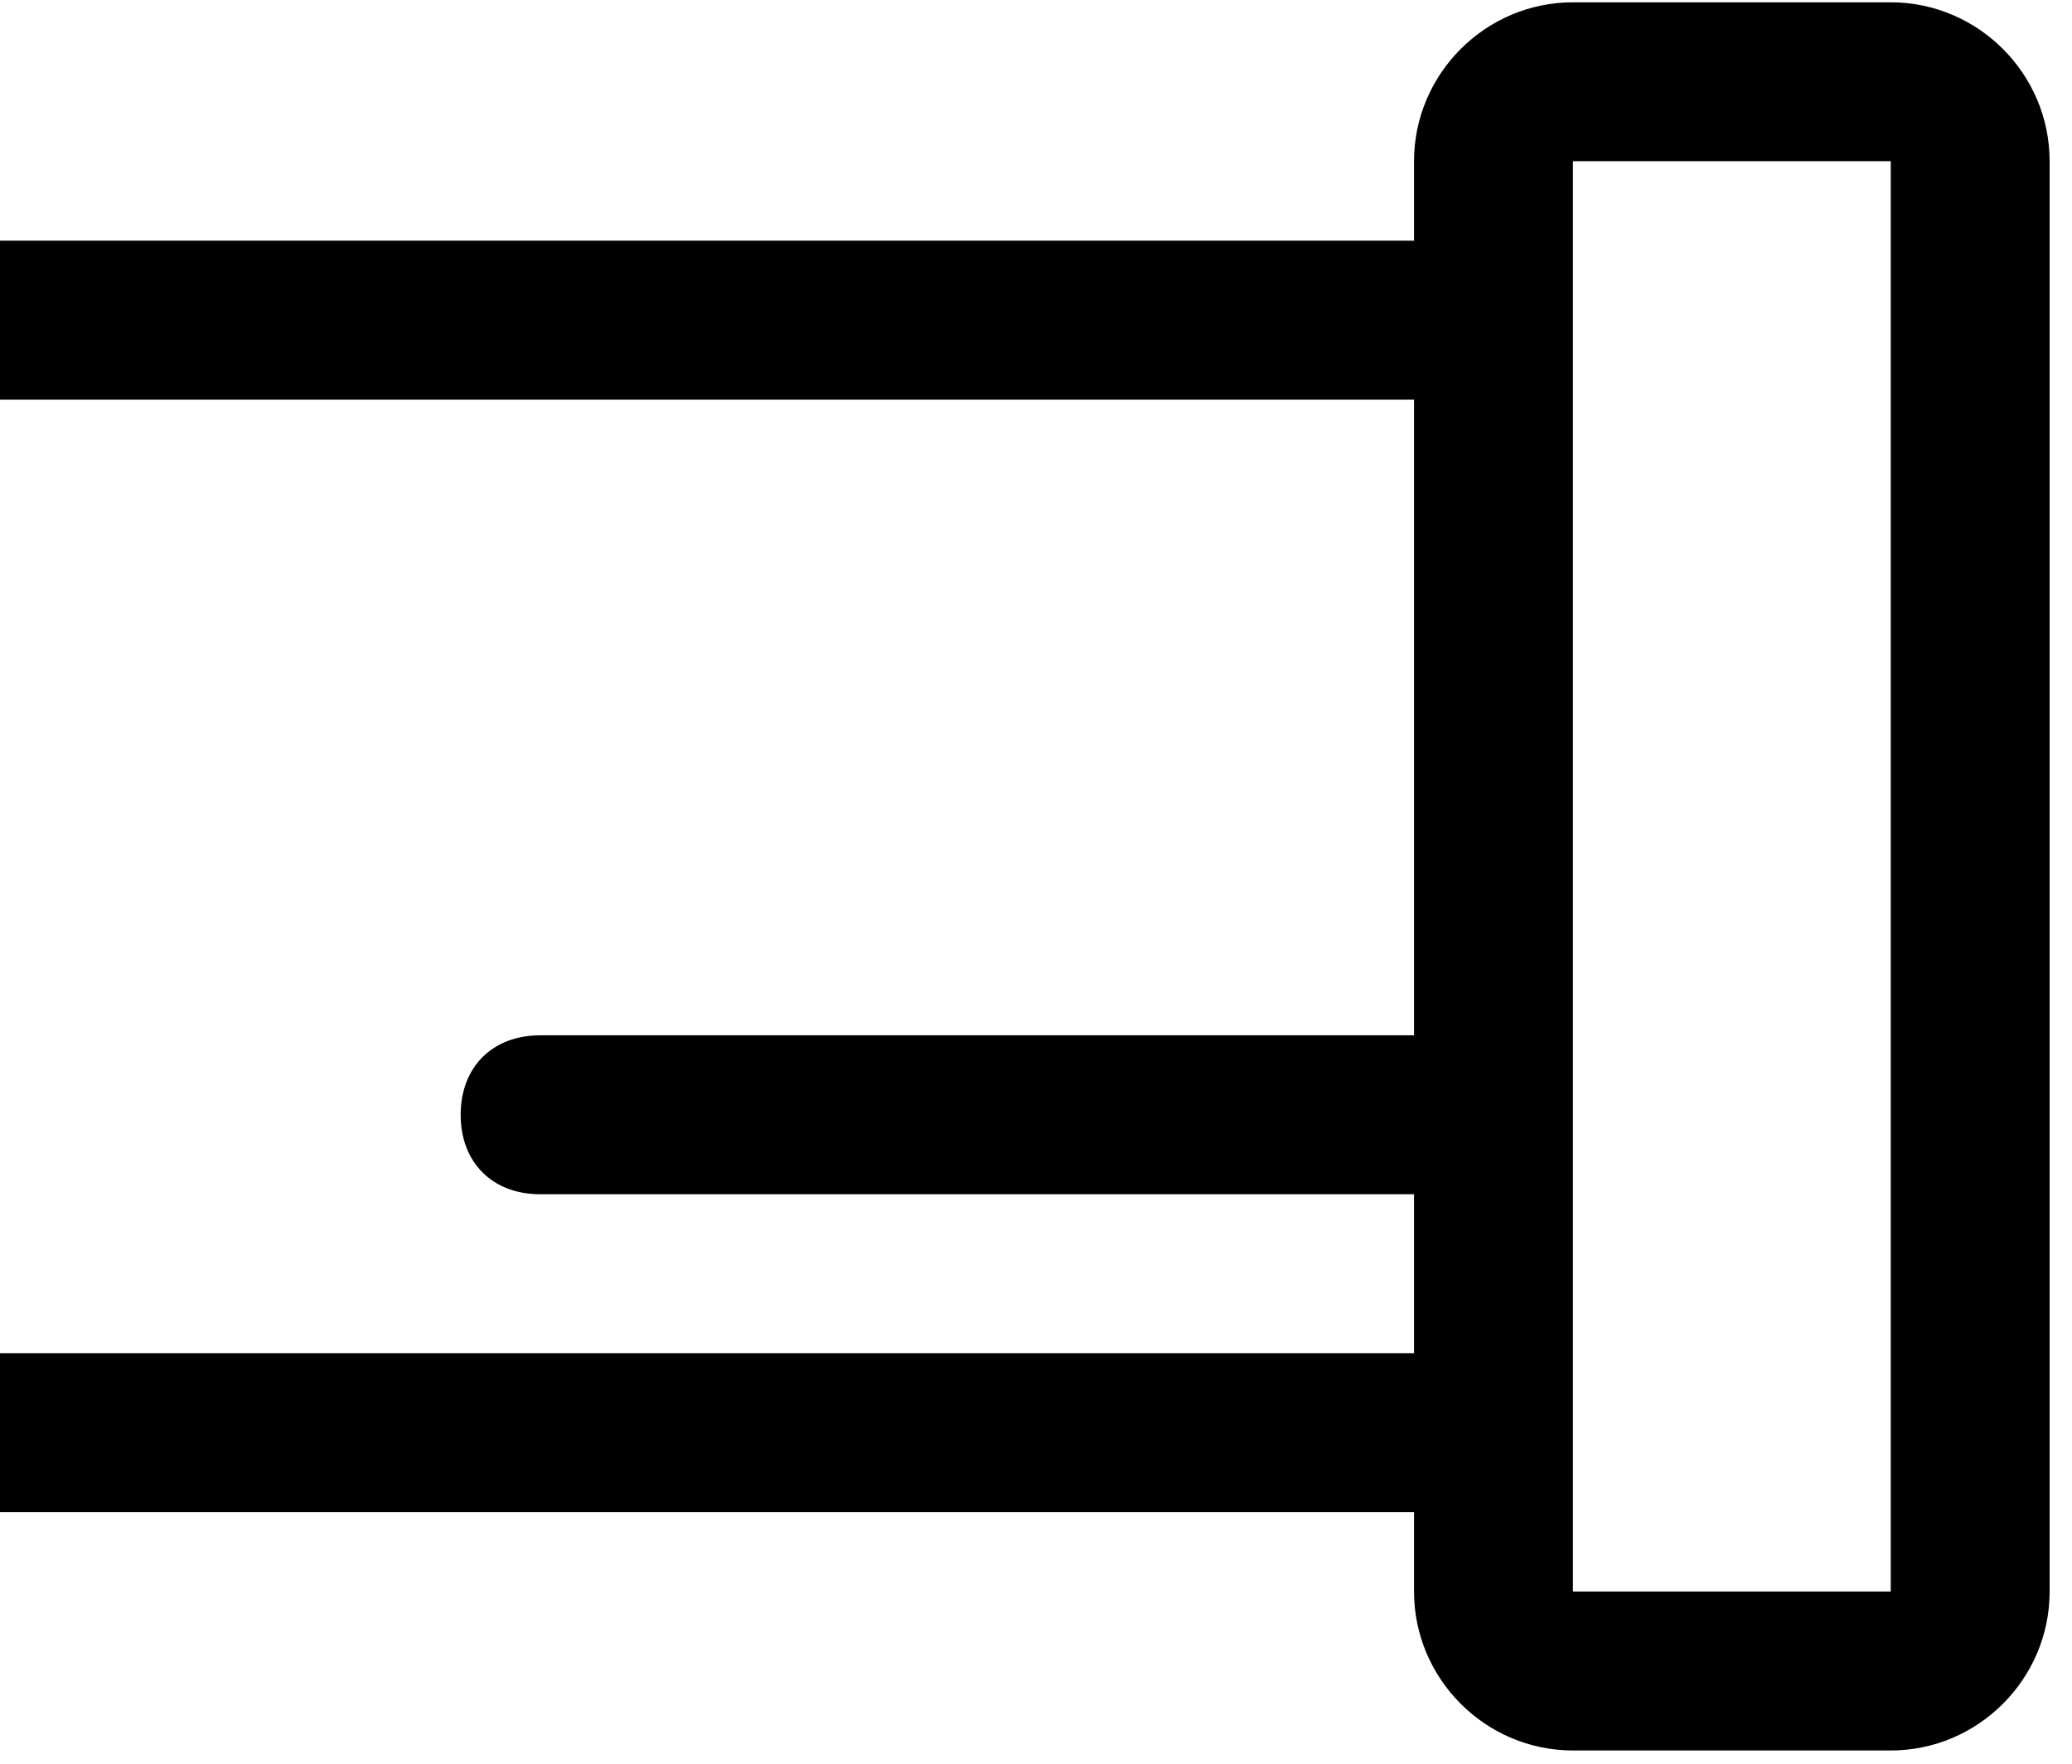 <?xml version="1.0" encoding="UTF-8"?>
<svg width="74px" height="63px" viewBox="0 0 74 63" version="1.1" xmlns="http://www.w3.org/2000/svg" xmlns:xlink="http://www.w3.org/1999/xlink">
    <!-- Generator: Sketch Beta 45 (43471) - http://www.bohemiancoding.com/sketch -->
    <title>pipe</title>
    <desc>Created with Sketch Beta.</desc>
    <defs></defs>
    <g id="Page-1" stroke="none" stroke-width="1" fill="none" fill-rule="evenodd">
        <g id="Desktop" transform="translate(0, -27)" fill-rule="nonzero" fill="#000000">
            <g id="Group-2" transform="translate(-98, -73)">
                <g id="pipe" transform="translate(85.701, 81.571) scale(-1, 1) translate(-85.701, -81.571) translate(0.201, 0.571)">
                    <path d="M164.573,0.199 L113.499,0.199 C110.378,0.199 107.824,2.753 107.824,5.874 L107.824,17.224 C107.824,20.346 110.378,22.899 113.499,22.899 L116.336,22.899 L116.336,68.299 C116.336,90.147 98.46,108.023 76.612,108.023 L22.7,108.023 L22.7,105.186 C22.7,102.065 20.146,99.511 17.025,99.511 L5.675,99.511 C2.554,99.511 0,102.065 0,105.186 L0,156.26 C0,159.381 2.554,161.935 5.675,161.935 L17.025,161.935 C20.146,161.935 22.7,159.381 22.7,156.26 L22.7,153.423 L76.612,153.423 C123.714,153.423 161.736,115.117 161.736,68.299 L161.736,22.899 L164.573,22.899 C167.694,22.899 170.248,20.346 170.248,17.224 L170.248,5.874 C170.248,2.753 167.694,0.199 164.573,0.199 Z M17.025,156.26 L5.675,156.26 L5.675,105.186 L17.025,105.186 L17.025,110.861 L17.025,150.585 L17.025,156.26 Z M156.061,68.299 C156.061,111.996 120.309,147.748 76.612,147.748 L22.7,147.748 L22.7,142.073 L53.912,142.073 C55.615,142.073 56.749,140.938 56.749,139.236 C56.749,137.533 55.615,136.398 53.912,136.398 L22.7,136.398 L22.7,113.698 L76.612,113.698 C101.581,113.698 122.011,93.268 122.011,68.299 L122.011,22.899 L156.061,22.899 L156.061,68.299 Z M164.573,17.224 L158.898,17.224 L119.174,17.224 L113.499,17.224 L113.499,5.874 L164.573,5.874 L164.573,17.224 Z" id="Shape"></path>
                </g>
            </g>
        </g>
    </g>
</svg>